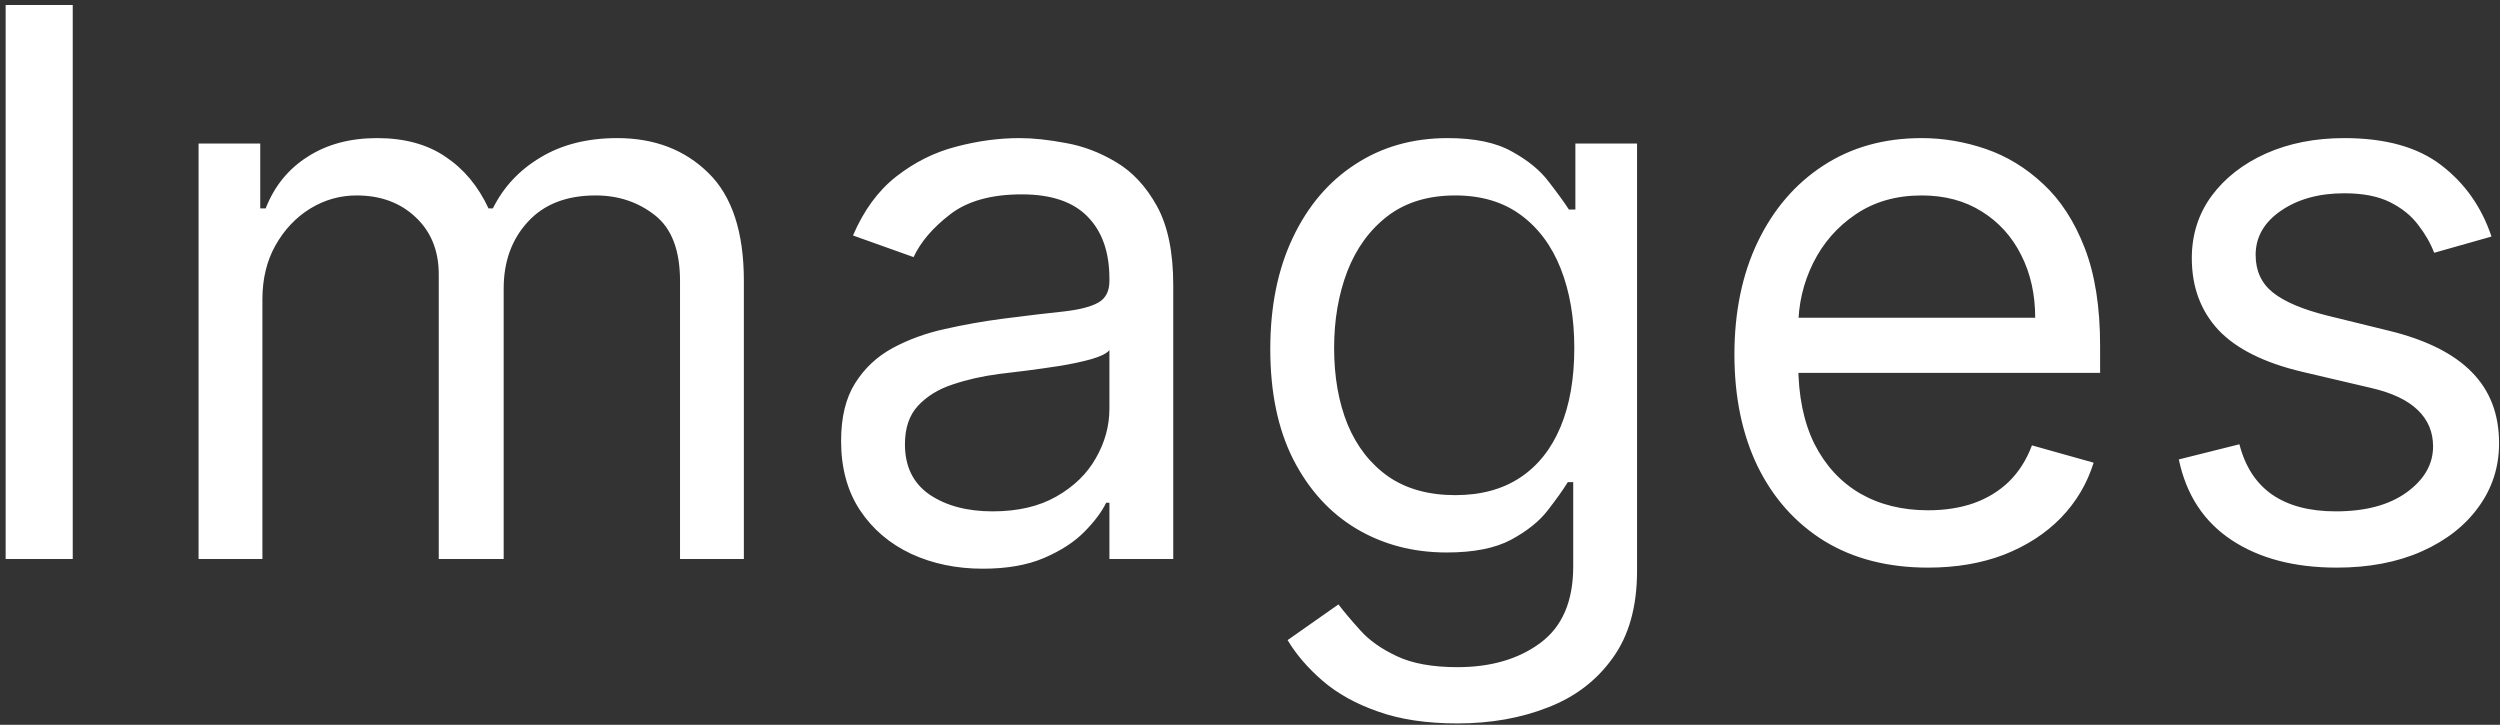 <svg width="407" height="118" viewBox="0 0 407 118" fill="none" xmlns="http://www.w3.org/2000/svg">
<rect x="0" y="0" width="407" height="118" fill="#333333" stroke="none"/>
<path d="M11.841 0.818V91H0.92V0.818H11.841ZM32.328 91V23.364H42.367V33.932H43.248C44.657 30.321 46.932 27.517 50.074 25.521C53.215 23.496 56.987 22.483 61.39 22.483C65.852 22.483 69.566 23.496 72.531 25.521C75.525 27.517 77.859 30.321 79.532 33.932H80.237C81.969 30.438 84.567 27.664 88.031 25.609C91.495 23.525 95.649 22.483 100.493 22.483C106.54 22.483 111.486 24.376 115.332 28.163C119.178 31.921 121.101 37.778 121.101 45.733V91H110.708V45.733C110.708 40.742 109.343 37.176 106.613 35.033C103.883 32.89 100.669 31.818 96.97 31.818C92.214 31.818 88.53 33.257 85.917 36.133C83.305 38.981 81.998 42.592 81.998 46.966V91H71.43V44.676C71.43 40.831 70.182 37.733 67.687 35.385C65.192 33.007 61.977 31.818 58.044 31.818C55.343 31.818 52.818 32.537 50.47 33.976C48.151 35.414 46.272 37.41 44.834 39.965C43.424 42.489 42.72 45.41 42.72 48.727V91H32.328ZM160.005 92.585C155.719 92.585 151.829 91.778 148.336 90.163C144.842 88.519 142.068 86.156 140.013 83.074C137.958 79.962 136.931 76.204 136.931 71.801C136.931 67.926 137.694 64.785 139.221 62.378C140.747 59.941 142.787 58.033 145.341 56.653C147.895 55.274 150.713 54.246 153.796 53.571C156.908 52.867 160.034 52.309 163.175 51.898C167.285 51.369 170.617 50.973 173.171 50.709C175.754 50.415 177.633 49.931 178.807 49.256C180.011 48.581 180.613 47.406 180.613 45.733V45.381C180.613 41.036 179.424 37.66 177.046 35.253C174.697 32.846 171.131 31.642 166.346 31.642C161.384 31.642 157.495 32.728 154.676 34.901C151.858 37.073 149.877 39.392 148.732 41.858L138.868 38.335C140.63 34.225 142.978 31.026 145.914 28.736C148.879 26.417 152.108 24.802 155.601 23.892C159.124 22.953 162.588 22.483 165.993 22.483C168.166 22.483 170.661 22.747 173.479 23.276C176.327 23.775 179.071 24.817 181.713 26.402C184.385 27.987 186.601 30.38 188.363 33.58C190.124 36.779 191.005 41.065 191.005 46.438V91H180.613V81.841H180.084C179.38 83.309 178.205 84.879 176.561 86.553C174.917 88.226 172.73 89.65 170 90.824C167.27 91.998 163.938 92.585 160.005 92.585ZM161.59 83.25C165.7 83.25 169.164 82.443 171.982 80.828C174.829 79.213 176.972 77.129 178.411 74.575C179.879 72.021 180.613 69.335 180.613 66.517V57.006C180.172 57.534 179.203 58.019 177.706 58.459C176.239 58.87 174.536 59.237 172.598 59.56C170.69 59.853 168.826 60.117 167.006 60.352C165.215 60.558 163.762 60.734 162.647 60.881C159.946 61.233 157.421 61.805 155.073 62.598C152.754 63.361 150.875 64.521 149.436 66.077C148.027 67.603 147.323 69.688 147.323 72.329C147.323 75.94 148.658 78.671 151.33 80.52C154.031 82.34 157.451 83.25 161.59 83.25ZM237.273 117.773C232.254 117.773 227.938 117.127 224.327 115.835C220.717 114.573 217.708 112.9 215.3 110.815C212.923 108.76 211.029 106.559 209.62 104.21L217.898 98.398C218.838 99.631 220.027 101.04 221.465 102.625C222.904 104.24 224.871 105.634 227.366 106.808C229.89 108.012 233.193 108.614 237.273 108.614C242.734 108.614 247.24 107.293 250.792 104.651C254.344 102.009 256.12 97.869 256.12 92.233V78.494H255.239C254.476 79.727 253.39 81.254 251.981 83.074C250.601 84.865 248.605 86.465 245.992 87.874C243.409 89.253 239.915 89.943 235.512 89.943C230.052 89.943 225.149 88.651 220.805 86.068C216.489 83.485 213.069 79.727 210.545 74.796C208.049 69.864 206.802 63.875 206.802 56.83C206.802 49.901 208.02 43.869 210.457 38.731C212.893 33.565 216.284 29.572 220.629 26.754C224.973 23.907 229.993 22.483 235.688 22.483C240.092 22.483 243.585 23.217 246.168 24.685C248.781 26.123 250.777 27.767 252.157 29.616C253.566 31.437 254.652 32.934 255.415 34.108H256.472V23.364H266.512V92.938C266.512 98.75 265.191 103.476 262.549 107.116C259.936 110.786 256.414 113.472 251.981 115.175C247.577 116.907 242.675 117.773 237.273 117.773ZM236.921 80.608C241.09 80.608 244.612 79.654 247.489 77.746C250.366 75.838 252.553 73.093 254.05 69.511C255.548 65.93 256.296 61.644 256.296 56.653C256.296 51.78 255.562 47.48 254.094 43.751C252.627 40.023 250.454 37.102 247.577 34.989C244.701 32.875 241.148 31.818 236.921 31.818C232.518 31.818 228.848 32.934 225.913 35.165C223.006 37.396 220.819 40.39 219.352 44.148C217.913 47.905 217.194 52.074 217.194 56.653C217.194 61.35 217.928 65.504 219.396 69.115C220.893 72.697 223.094 75.515 226.001 77.57C228.936 79.595 232.576 80.608 236.921 80.608ZM313.893 92.409C307.376 92.409 301.754 90.971 297.028 88.094C292.331 85.188 288.705 81.136 286.151 75.94C283.627 70.715 282.364 64.638 282.364 57.71C282.364 50.782 283.627 44.676 286.151 39.392C288.705 34.079 292.257 29.939 296.808 26.974C301.387 23.98 306.73 22.483 312.836 22.483C316.359 22.483 319.837 23.07 323.272 24.244C326.707 25.419 329.833 27.327 332.651 29.969C335.469 32.581 337.715 36.045 339.388 40.361C341.062 44.676 341.898 49.99 341.898 56.301V60.705H289.762V51.722H331.33C331.33 47.905 330.567 44.5 329.04 41.506C327.543 38.511 325.4 36.148 322.612 34.416C319.852 32.684 316.594 31.818 312.836 31.818C308.697 31.818 305.115 32.846 302.092 34.901C299.097 36.926 296.793 39.568 295.178 42.827C293.564 46.085 292.756 49.579 292.756 53.307V59.295C292.756 64.403 293.637 68.733 295.398 72.285C297.189 75.808 299.67 78.494 302.84 80.344C306.011 82.164 309.695 83.074 313.893 83.074C316.623 83.074 319.089 82.692 321.29 81.929C323.522 81.136 325.444 79.962 327.059 78.406C328.674 76.821 329.921 74.854 330.802 72.506L340.842 75.324C339.785 78.729 338.009 81.724 335.513 84.307C333.018 86.861 329.936 88.857 326.266 90.296C322.597 91.704 318.472 92.409 313.893 92.409ZM405.616 38.511L396.281 41.153C395.693 39.597 394.827 38.086 393.683 36.618C392.567 35.121 391.04 33.888 389.103 32.919C387.165 31.95 384.685 31.466 381.661 31.466C377.522 31.466 374.073 32.42 371.313 34.328C368.583 36.207 367.218 38.599 367.218 41.506C367.218 44.089 368.157 46.129 370.036 47.626C371.915 49.124 374.851 50.371 378.843 51.369L388.883 53.835C394.93 55.303 399.436 57.549 402.401 60.572C405.366 63.567 406.849 67.427 406.849 72.153C406.849 76.028 405.733 79.492 403.502 82.546C401.3 85.599 398.218 88.006 394.255 89.767C390.292 91.528 385.683 92.409 380.428 92.409C373.53 92.409 367.82 90.912 363.299 87.918C358.778 84.923 355.916 80.549 354.712 74.796L364.576 72.329C365.515 75.97 367.291 78.7 369.904 80.52C372.546 82.34 375.996 83.25 380.252 83.25C385.096 83.25 388.942 82.222 391.789 80.168C394.666 78.083 396.104 75.588 396.104 72.682C396.104 70.333 395.282 68.367 393.638 66.781C391.995 65.167 389.47 63.963 386.065 63.17L374.792 60.528C368.598 59.061 364.048 56.785 361.141 53.703C358.264 50.591 356.826 46.702 356.826 42.034C356.826 38.218 357.897 34.842 360.04 31.906C362.213 28.971 365.163 26.666 368.891 24.993C372.649 23.32 376.906 22.483 381.661 22.483C388.354 22.483 393.609 23.951 397.425 26.886C401.271 29.822 404.001 33.697 405.616 38.511Z" fill="white"/>
</svg>
